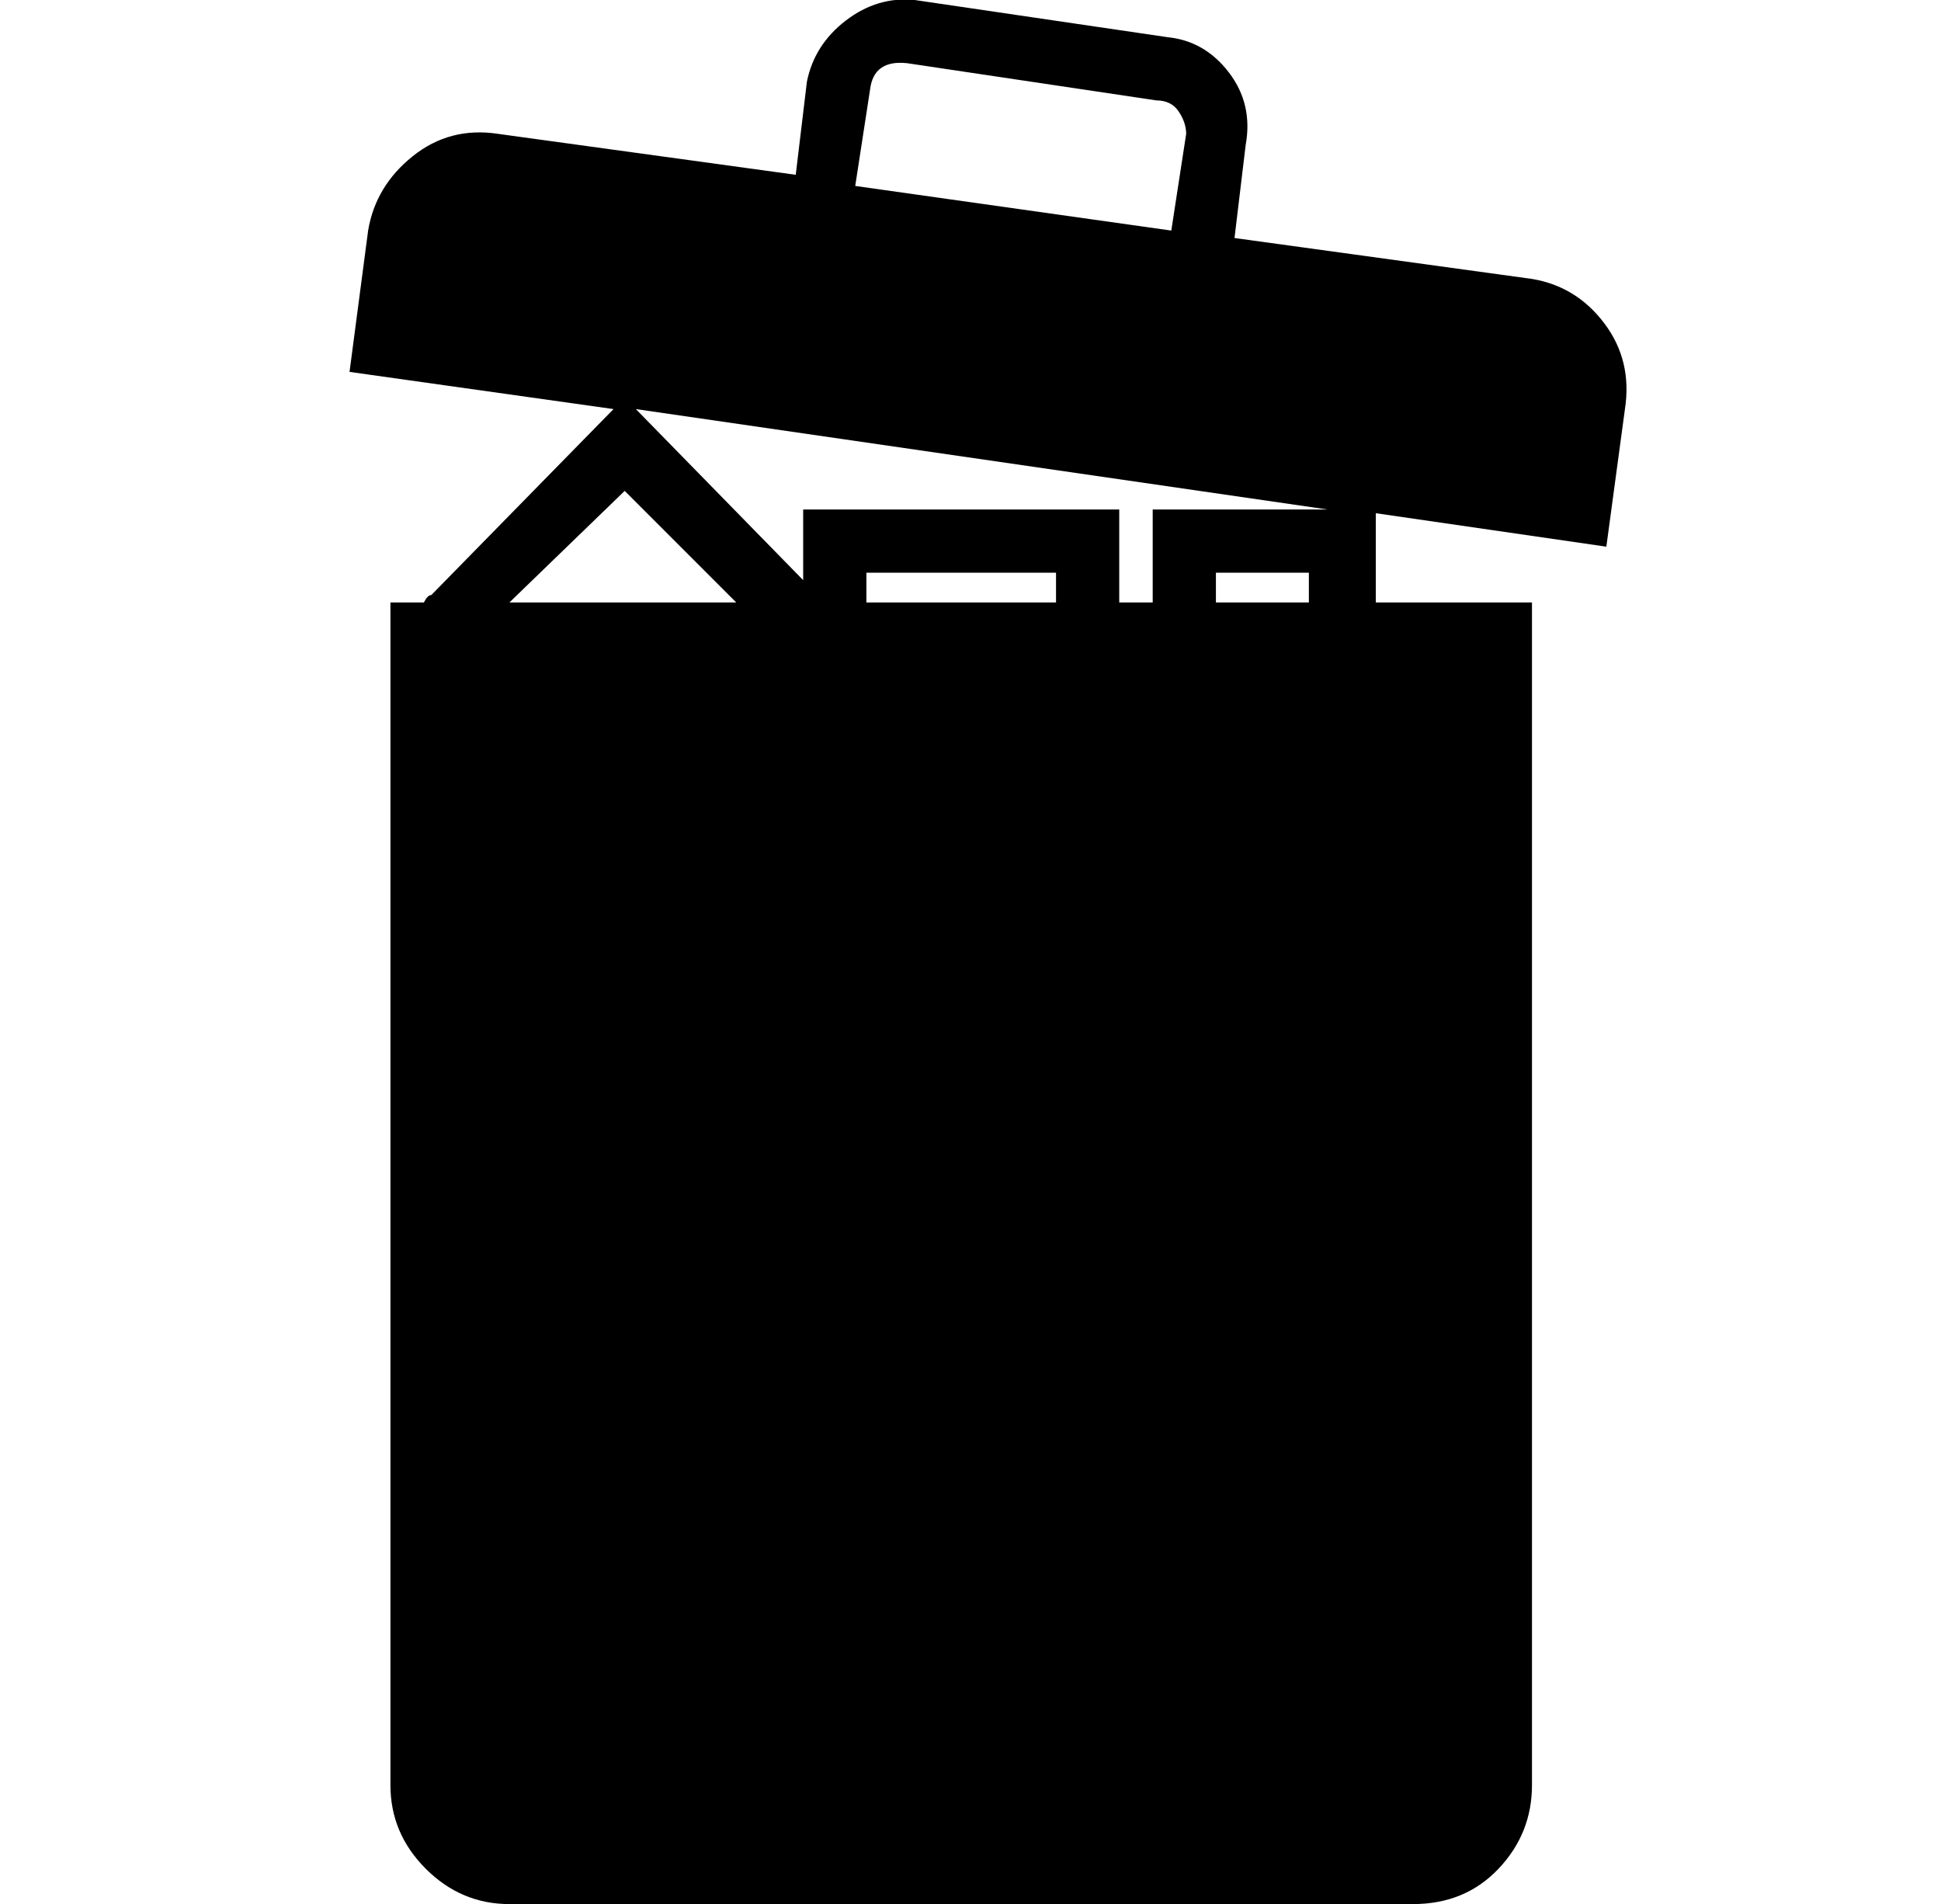 <?xml version="1.0" standalone="no"?>
<!DOCTYPE svg PUBLIC "-//W3C//DTD SVG 1.1//EN" "http://www.w3.org/Graphics/SVG/1.1/DTD/svg11.dtd" >
<svg xmlns="http://www.w3.org/2000/svg" xmlns:xlink="http://www.w3.org/1999/xlink" version="1.1" viewBox="-10 0 522 512">
  <g transform="matrix(1 0 0 -1 0 448)">
   <path fill="currentColor"
d="M421.5 361q7.5 -10 5.5 -23l-5 -37l-62 9v-24h42v-318q0 -13 -9 -22.5t-23 -9.5h-243q-13 0 -22.5 9.5t-9.5 22.5v318h9q1 2 2 2l49 50l-71 10l5 38q2 12 12 20t23 6l80 -11l3 25q2 10 10.5 16.5t18.5 5.5l68 -10q10 -1 16.5 -9.5t4.5 -19.5l-3 -25l80 -11
q12 -2 19.5 -12zM224 424l-4 -26l85 -12l4 26q0 3 -2 6t-6 3l-67 10q-9 1 -10 -7zM127 286h61l-30 30zM223 286h51v8h-51v-8zM317 286h25v8h-25v-8zM300 311h47l-186 27l45 -46v19h85v-25h9v25z" />
  </g>

</svg>
